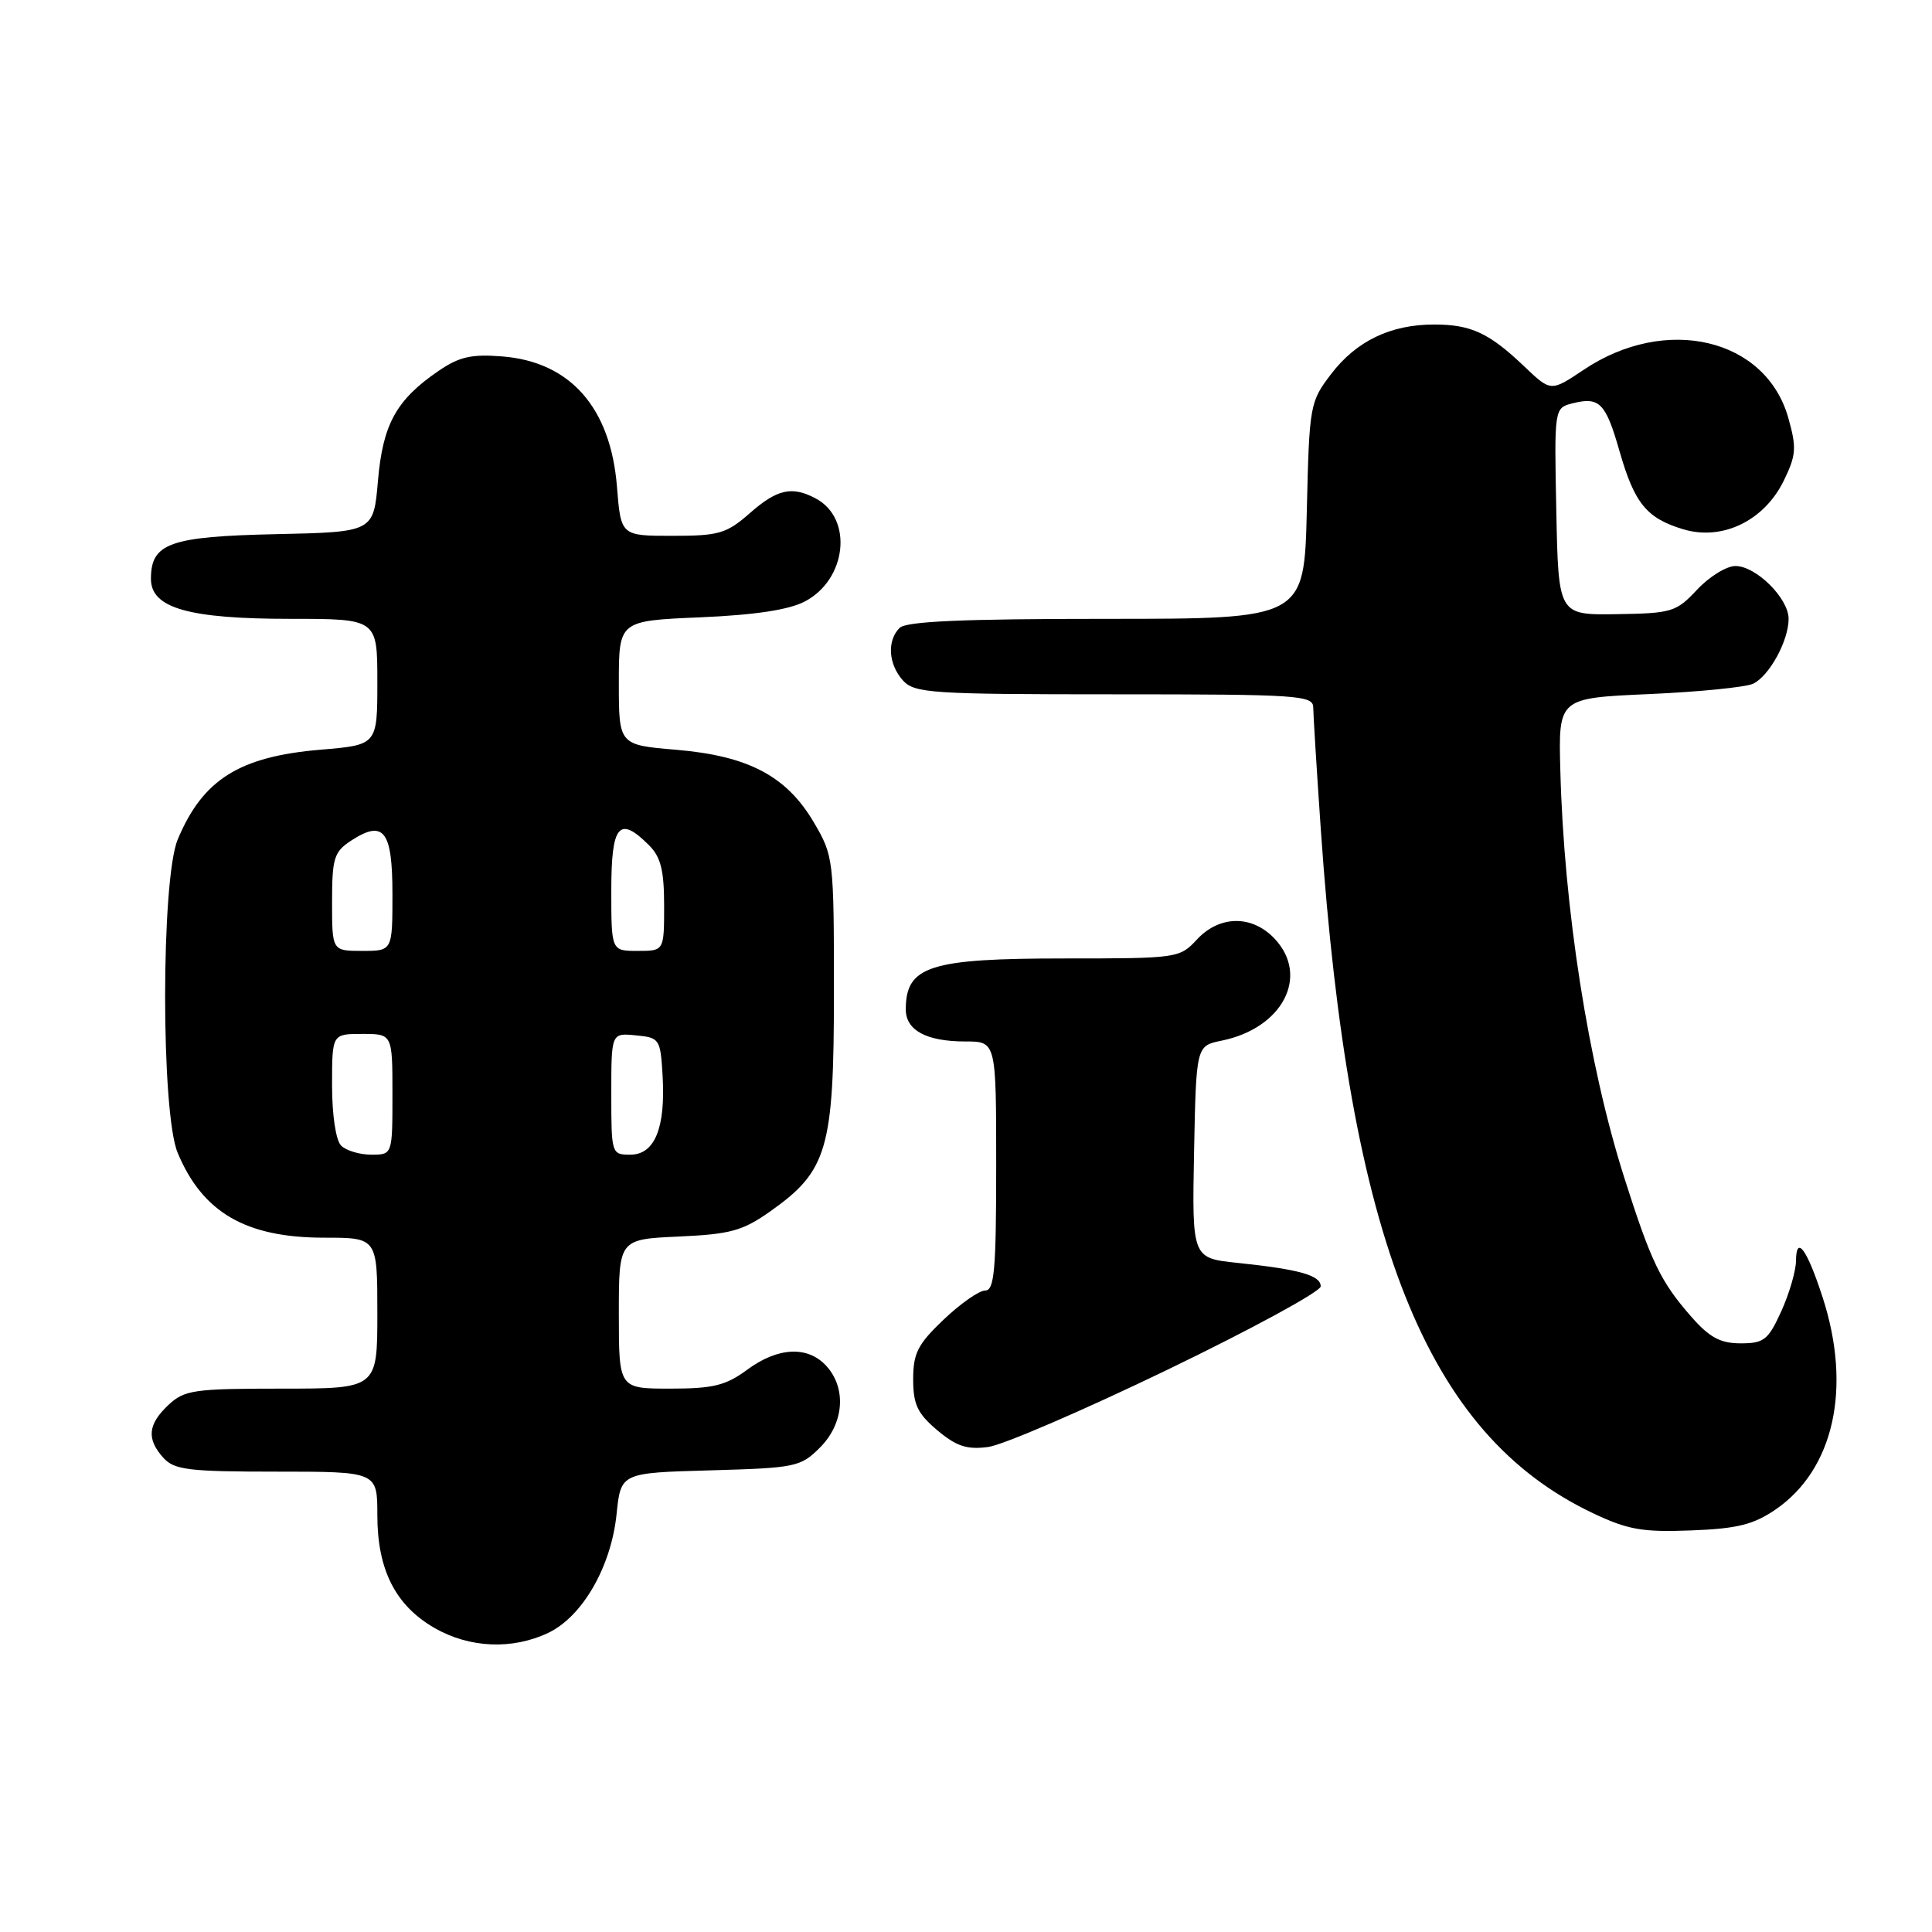 <?xml version="1.0" encoding="UTF-8" standalone="no"?>
<!DOCTYPE svg PUBLIC "-//W3C//DTD SVG 1.1//EN" "http://www.w3.org/Graphics/SVG/1.1/DTD/svg11.dtd" >
<svg xmlns="http://www.w3.org/2000/svg" xmlns:xlink="http://www.w3.org/1999/xlink" version="1.1" viewBox="0 0 256 256">
 <g >
 <path fill="currentColor"
d=" M 72.63 216.37 C 77.17 214.22 80.98 207.61 81.70 200.63 C 82.26 195.16 82.26 195.16 94.11 194.83 C 105.43 194.51 106.08 194.38 108.65 191.81 C 111.83 188.62 112.20 183.99 109.51 181.01 C 107.05 178.30 103.09 178.48 99.00 181.50 C 96.17 183.59 94.49 184.00 88.81 184.00 C 82.00 184.00 82.00 184.00 82.00 174.11 C 82.00 164.21 82.00 164.21 89.92 163.85 C 96.79 163.54 98.40 163.10 102.08 160.50 C 109.65 155.15 110.50 152.24 110.50 131.50 C 110.50 113.83 110.45 113.42 107.85 108.99 C 104.23 102.83 99.17 100.16 89.61 99.35 C 82.00 98.71 82.00 98.71 82.00 90.48 C 82.00 82.26 82.00 82.26 92.75 81.80 C 100.02 81.49 104.52 80.81 106.64 79.70 C 112.20 76.80 113.08 68.72 108.11 66.06 C 104.95 64.37 102.99 64.80 99.35 68.00 C 96.26 70.71 95.26 71.00 89.10 71.00 C 82.27 71.00 82.27 71.00 81.75 64.48 C 80.91 54.02 75.57 47.95 66.57 47.23 C 62.47 46.90 60.85 47.27 58.09 49.16 C 52.49 53.00 50.73 56.21 50.08 63.71 C 49.50 70.50 49.50 70.50 36.54 70.78 C 22.48 71.09 20.00 71.97 20.00 76.71 C 20.00 80.57 24.99 82.00 38.47 82.00 C 50.00 82.00 50.00 82.00 50.00 90.35 C 50.00 98.71 50.00 98.71 42.47 99.34 C 31.70 100.25 26.87 103.29 23.55 111.23 C 21.33 116.54 21.32 147.45 23.54 152.75 C 26.85 160.68 32.58 164.00 42.96 164.00 C 50.00 164.00 50.00 164.00 50.00 174.00 C 50.00 184.00 50.00 184.00 37.31 184.00 C 25.67 184.00 24.44 184.18 22.31 186.17 C 19.58 188.75 19.40 190.67 21.65 193.17 C 23.10 194.77 25.00 195.00 36.65 195.00 C 50.00 195.00 50.00 195.00 50.00 200.77 C 50.00 208.02 52.41 212.75 57.60 215.73 C 62.23 218.38 67.88 218.62 72.63 216.37 Z  M 235.27 200.02 C 243.01 194.71 245.41 183.91 241.50 171.88 C 239.44 165.53 238.01 163.57 237.98 167.05 C 237.97 168.40 237.09 171.41 236.03 173.75 C 234.30 177.55 233.74 178.00 230.65 178.00 C 227.96 178.00 226.53 177.23 224.12 174.49 C 220.03 169.82 218.79 167.26 215.21 156.00 C 210.46 141.06 207.22 120.37 206.75 102.00 C 206.50 92.50 206.50 92.50 218.50 91.97 C 225.10 91.68 231.30 91.06 232.29 90.60 C 234.43 89.59 237.00 84.91 237.00 82.00 C 237.00 79.28 232.69 75.00 229.95 75.00 C 228.77 75.00 226.49 76.41 224.88 78.13 C 222.11 81.09 221.53 81.27 214.23 81.38 C 206.50 81.50 206.50 81.50 206.22 67.78 C 205.94 54.05 205.94 54.05 208.42 53.43 C 211.95 52.55 212.77 53.40 214.60 59.80 C 216.58 66.71 218.19 68.68 223.07 70.14 C 228.23 71.68 233.77 69.00 236.36 63.69 C 238.00 60.33 238.08 59.34 236.97 55.41 C 234.01 44.81 220.73 41.68 209.83 49.01 C 205.50 51.91 205.50 51.91 202.00 48.58 C 197.33 44.12 194.92 43.00 190.03 43.00 C 184.26 43.00 179.73 45.18 176.38 49.56 C 173.56 53.26 173.49 53.66 173.16 67.67 C 172.81 82.00 172.81 82.00 146.61 82.00 C 127.56 82.00 120.07 82.33 119.20 83.20 C 117.51 84.89 117.71 88.02 119.65 90.17 C 121.18 91.85 123.40 92.00 147.65 92.00 C 172.08 92.00 174.00 92.13 174.01 93.75 C 174.02 94.71 174.47 102.03 175.02 110.00 C 178.79 164.33 189.02 190.03 211.04 200.49 C 215.69 202.70 217.62 203.04 224.07 202.79 C 230.20 202.56 232.34 202.02 235.27 200.02 Z  M 154.75 181.47 C 165.89 176.09 175.00 171.13 175.00 170.45 C 175.00 168.99 172.21 168.20 164.00 167.34 C 157.95 166.71 157.95 166.71 158.22 152.64 C 158.50 138.58 158.50 138.58 161.88 137.89 C 169.96 136.24 173.55 129.34 168.90 124.39 C 165.91 121.21 161.59 121.26 158.59 124.50 C 156.31 126.96 156.00 127.00 141.07 127.00 C 123.19 127.00 120.05 128.00 120.02 133.71 C 120.00 136.52 122.74 138.00 127.93 138.00 C 132.00 138.00 132.00 138.00 132.00 154.50 C 132.00 168.29 131.76 171.00 130.54 171.00 C 129.74 171.00 127.27 172.73 125.04 174.85 C 121.61 178.11 121.00 179.31 121.00 182.76 C 121.00 186.10 121.57 187.30 124.20 189.52 C 126.74 191.65 128.13 192.11 130.95 191.73 C 132.90 191.47 143.61 186.85 154.75 181.47 Z  M 45.20 151.80 C 44.50 151.10 44.00 147.76 44.00 143.80 C 44.00 137.00 44.00 137.00 48.00 137.00 C 52.00 137.00 52.00 137.00 52.00 145.00 C 52.00 153.00 52.00 153.00 49.20 153.00 C 47.66 153.00 45.86 152.46 45.20 151.80 Z  M 81.00 144.94 C 81.00 136.87 81.00 136.87 84.25 137.19 C 87.40 137.49 87.51 137.65 87.80 142.56 C 88.20 149.47 86.75 153.00 83.52 153.00 C 81.03 153.00 81.00 152.89 81.00 144.94 Z  M 44.00 119.52 C 44.00 113.72 44.26 112.88 46.49 111.41 C 50.85 108.56 52.00 110.04 52.00 118.47 C 52.00 126.00 52.00 126.00 48.00 126.00 C 44.00 126.00 44.00 126.00 44.00 119.52 Z  M 81.00 118.00 C 81.00 109.27 82.03 108.03 86.00 112.00 C 87.56 113.56 88.00 115.33 88.00 120.00 C 88.00 126.00 88.00 126.00 84.50 126.00 C 81.00 126.00 81.00 126.00 81.00 118.00 Z "/>
</g>
</svg>